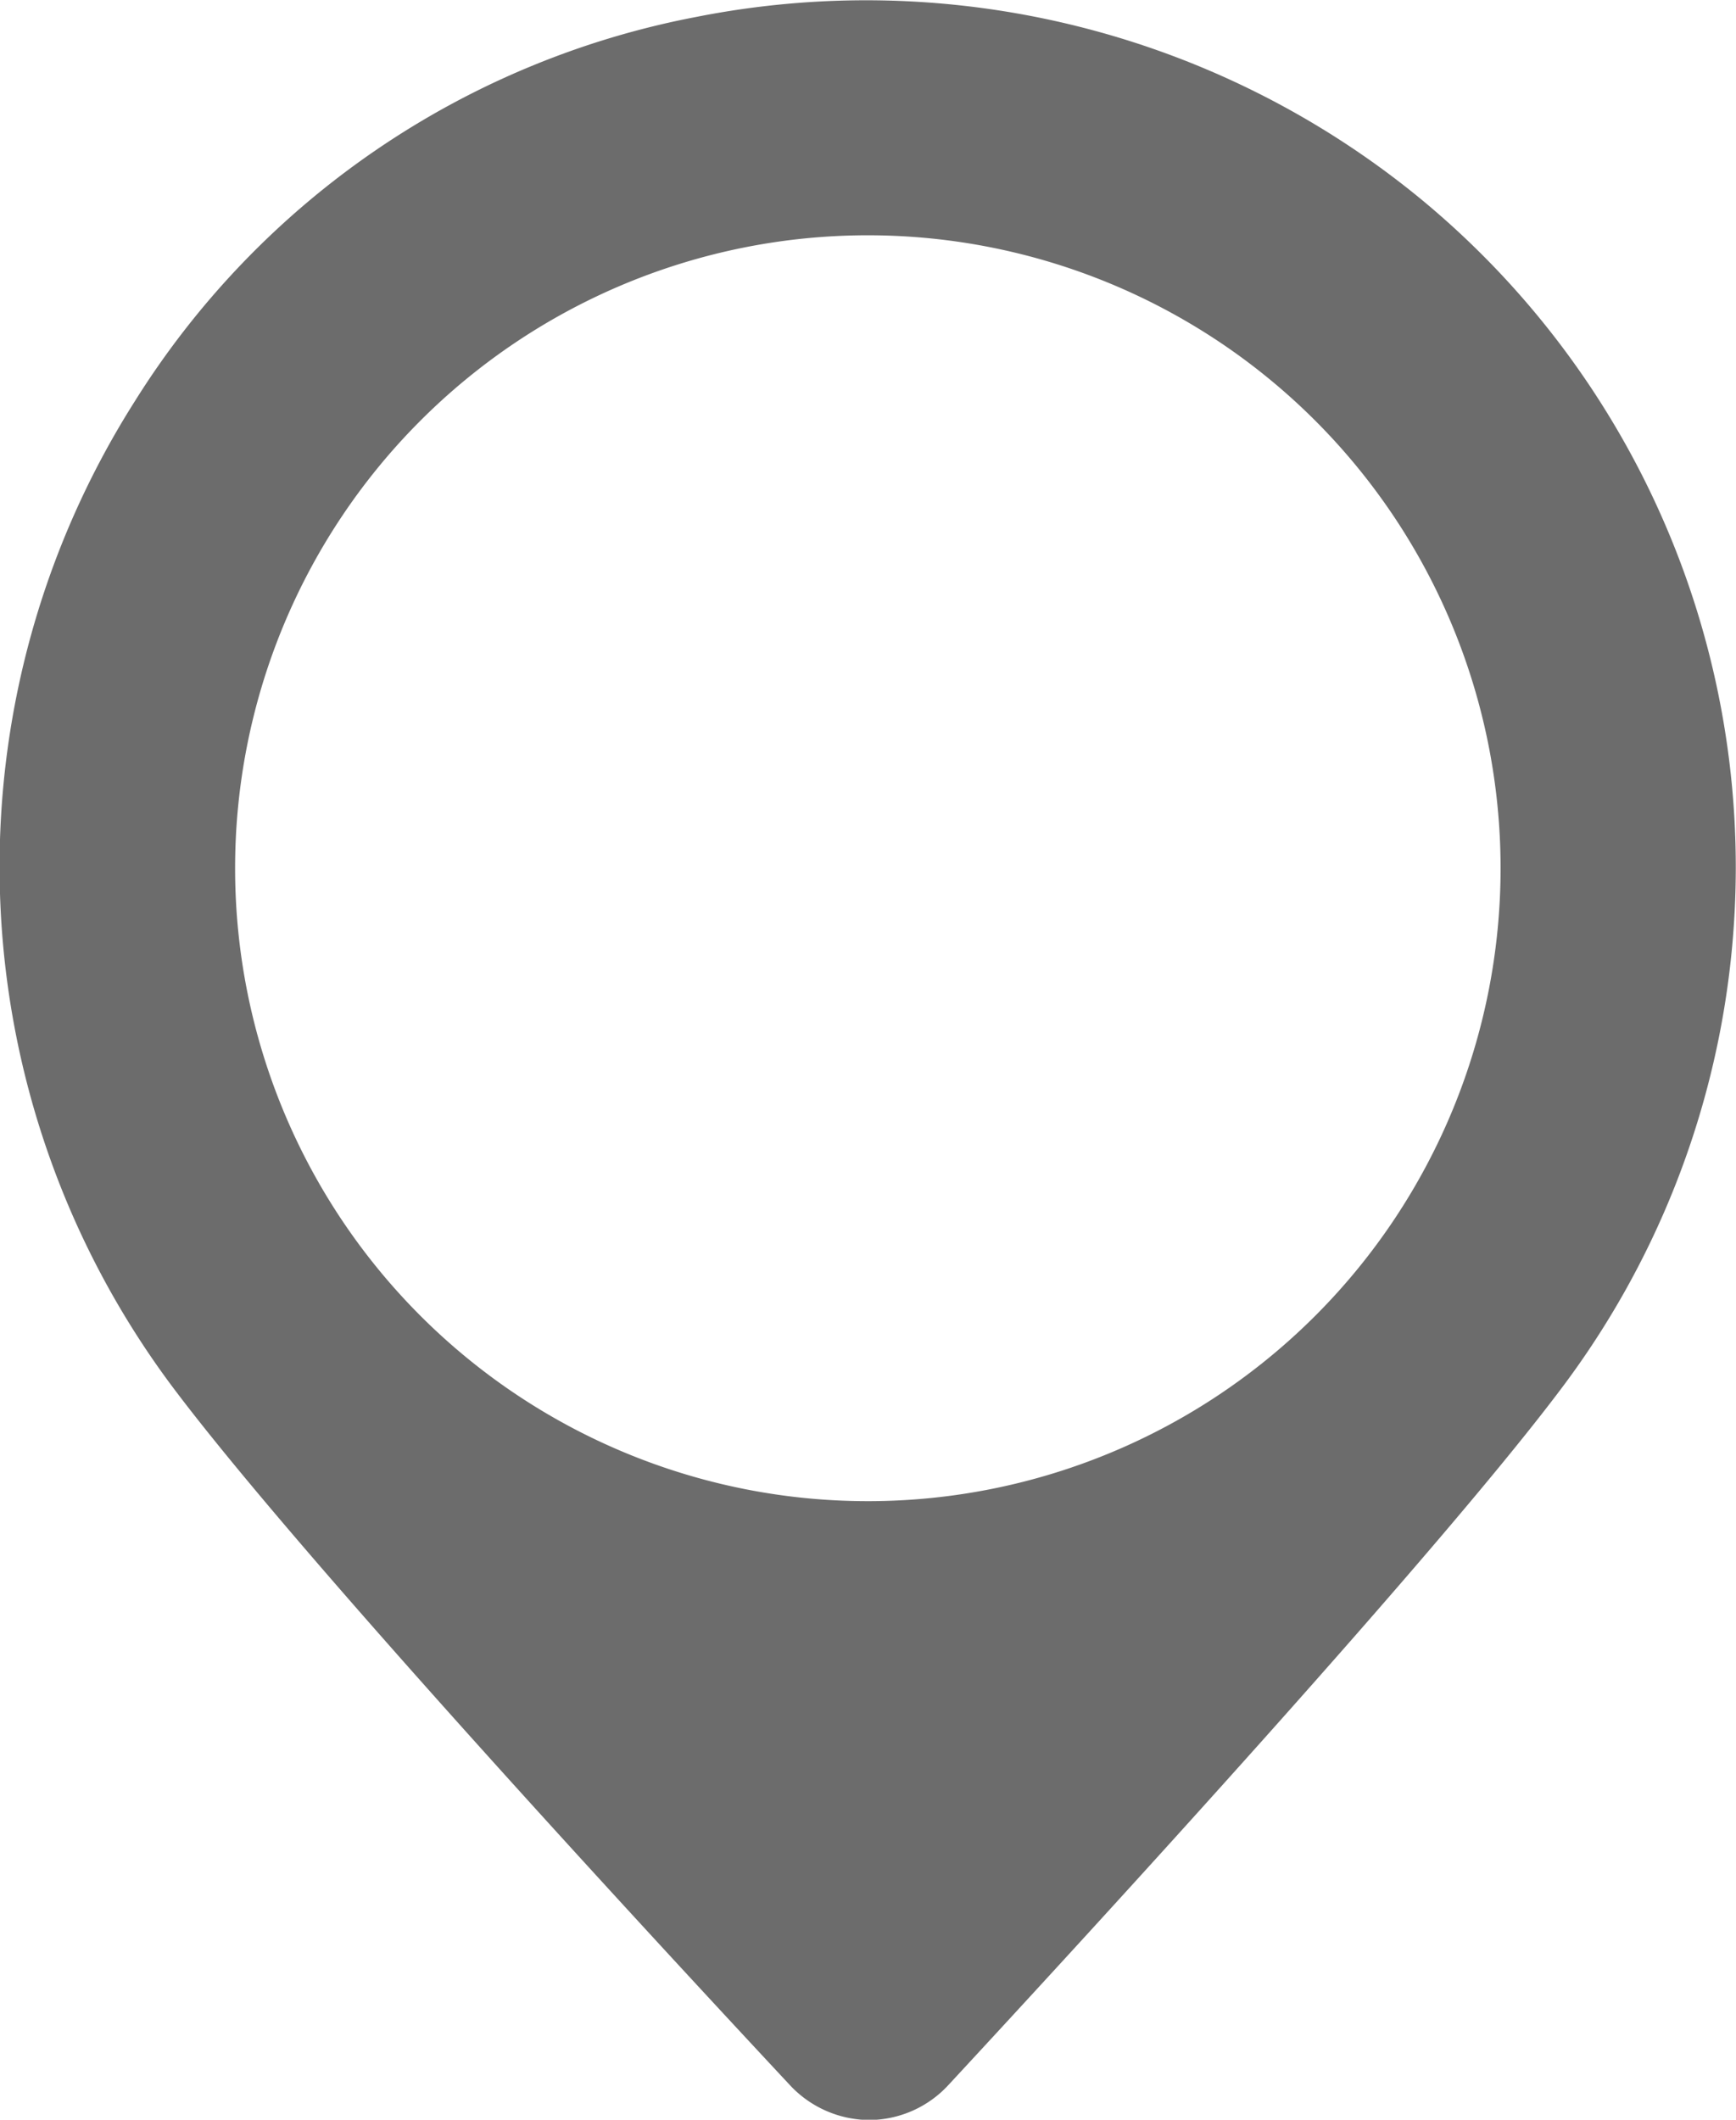 <svg xmlns="http://www.w3.org/2000/svg" width="16.385" height="20" viewBox="0 0 16.385 20">
  <path id="Path_8072" data-name="Path 8072" d="M176.584,19.3a8.25,8.25,0,0,0-6.843-1.72,8.021,8.021,0,0,0-5.3,3.63,8.194,8.194,0,0,0,.328,9.255c1.155,1.555,4.479,5.152,5.854,6.625a1.032,1.032,0,0,0,.751.333h0a1.024,1.024,0,0,0,.751-.333c1.368-1.476,4.676-5.078,5.822-6.622A8.171,8.171,0,0,0,176.584,19.3Zm.75,6.3a5.972,5.972,0,1,1-5.984-5.96h.013a5.972,5.972,0,0,1,5.971,5.965Z" transform="translate(-163.171 -17.42)" fill="#6c6c6c"/>
</svg>
